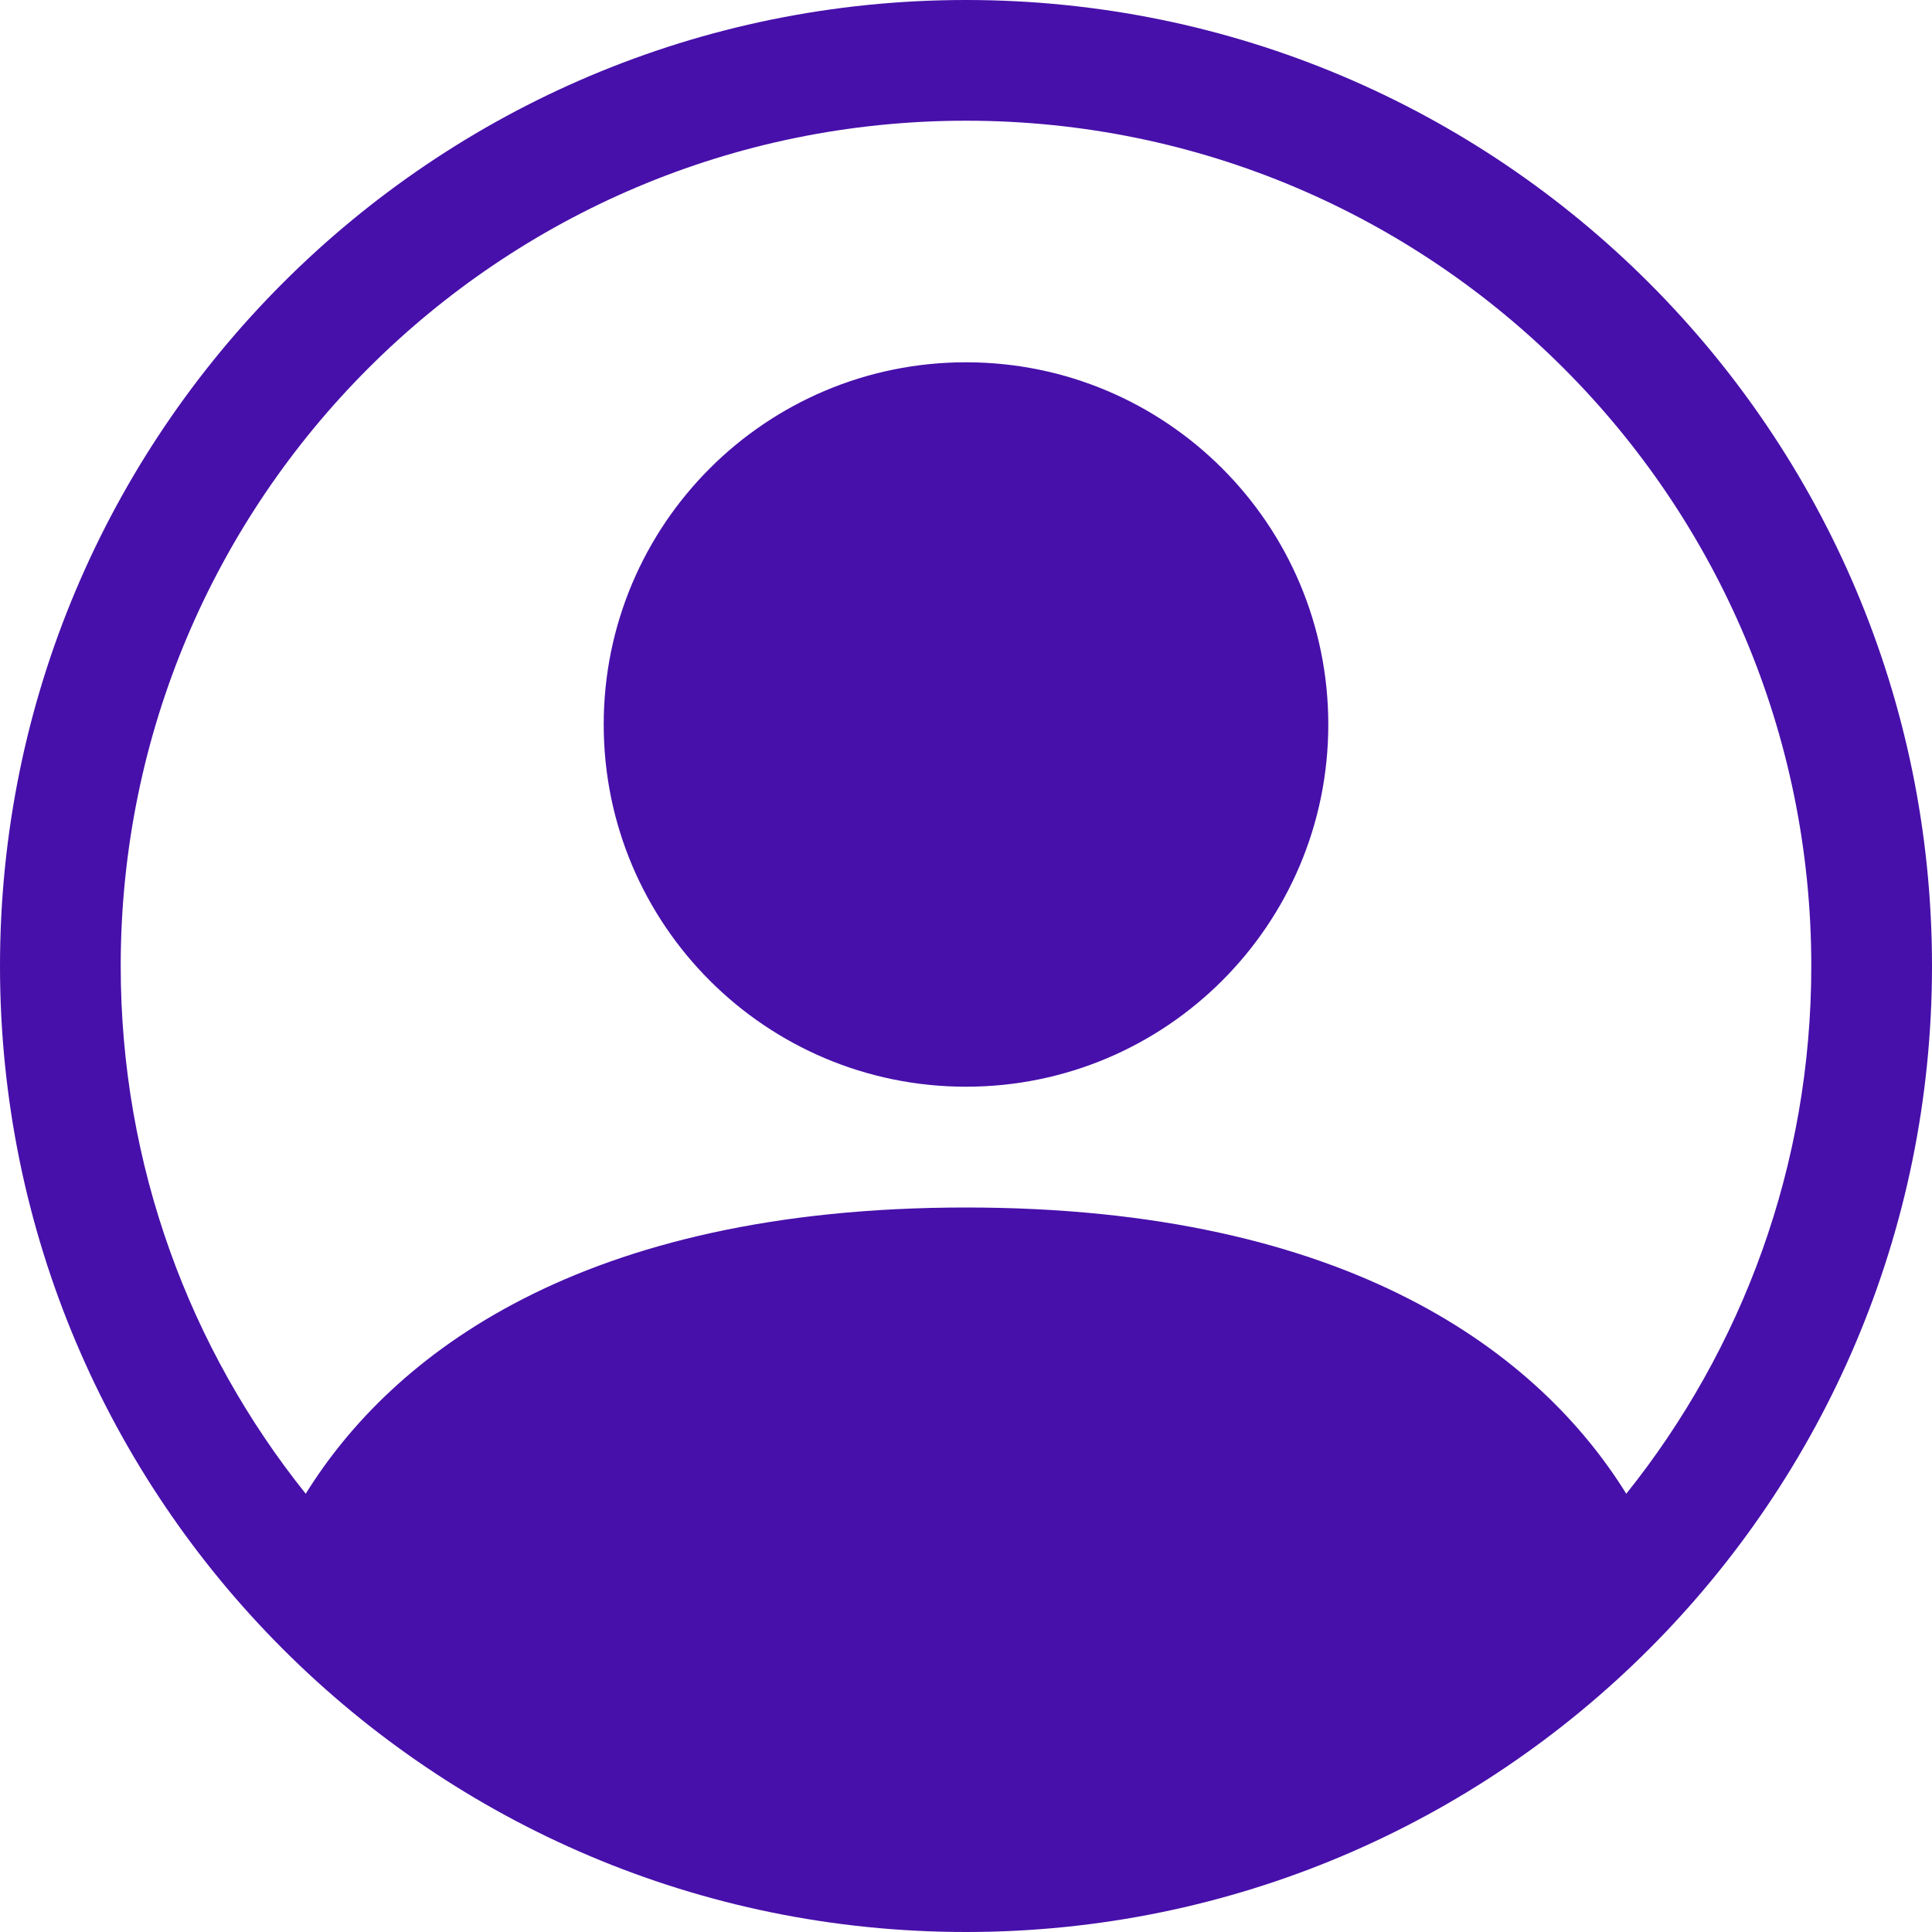 <svg width="25" height="25" viewBox="0 0 25 25" fill="none" xmlns="http://www.w3.org/2000/svg">
<path d="M17.188 9.375C17.188 11.964 15.089 14.062 12.5 14.062C9.911 14.062 7.812 11.964 7.812 9.375C7.812 6.786 9.911 4.688 12.5 4.688C15.089 4.688 17.188 6.786 17.188 9.375Z" fill="#4710AA"/>
<path fill-rule="evenodd" clip-rule="evenodd" d="M0 12.5C0 5.596 5.596 0 12.5 0C19.404 0 25 5.596 25 12.5C25 19.404 19.404 25 12.5 25C5.596 25 0 19.404 0 12.5ZM12.5 1.562C6.459 1.562 1.562 6.459 1.562 12.5C1.562 15.084 2.458 17.458 3.956 19.329C5.067 17.539 7.507 15.625 12.5 15.625C17.493 15.625 19.933 17.539 21.044 19.329C22.542 17.458 23.438 15.084 23.438 12.5C23.438 6.459 18.541 1.562 12.5 1.562Z" fill="#4710AA"/>
</svg>

